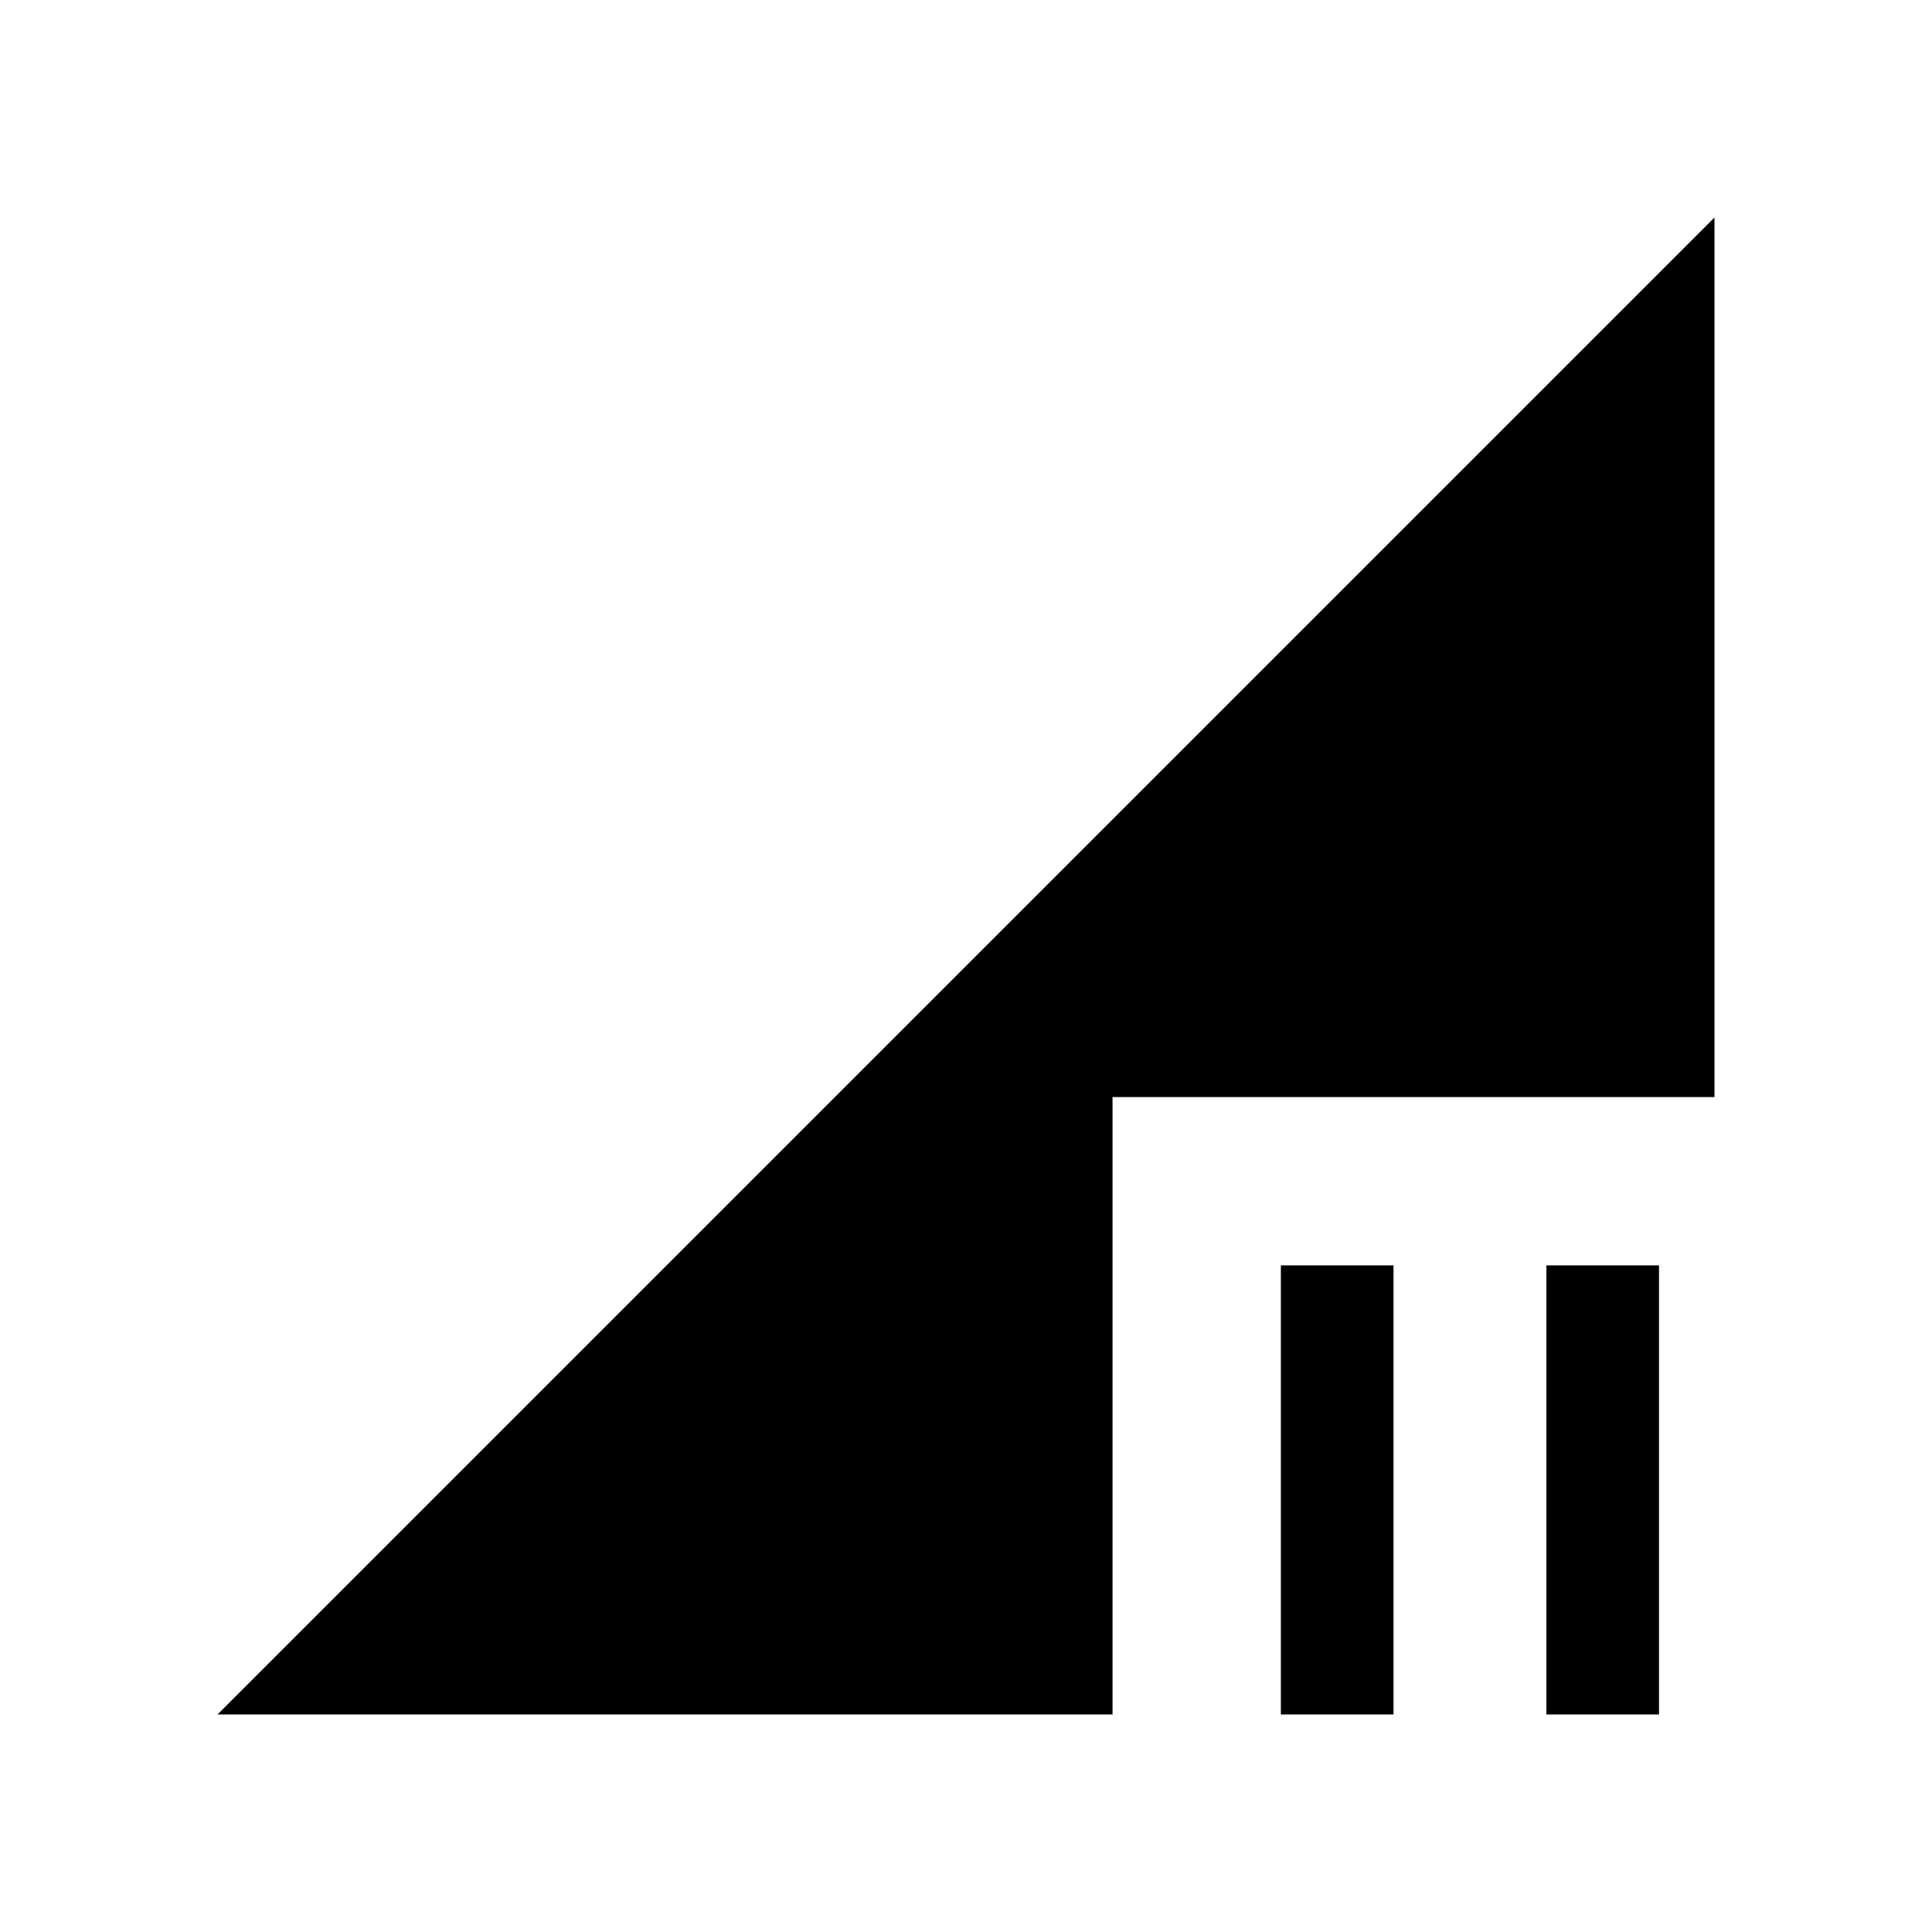 <svg xmlns="http://www.w3.org/2000/svg" height="24" viewBox="0 -960 960 960" width="24"><path d="m108.08-108.08 743.84-743.84v437.04H552.81v306.8H108.08Zm660.31 0v-223.15h55.96v223.15h-55.96Zm-131.93 0v-223.15h55.96v223.15h-55.96Z"/></svg>